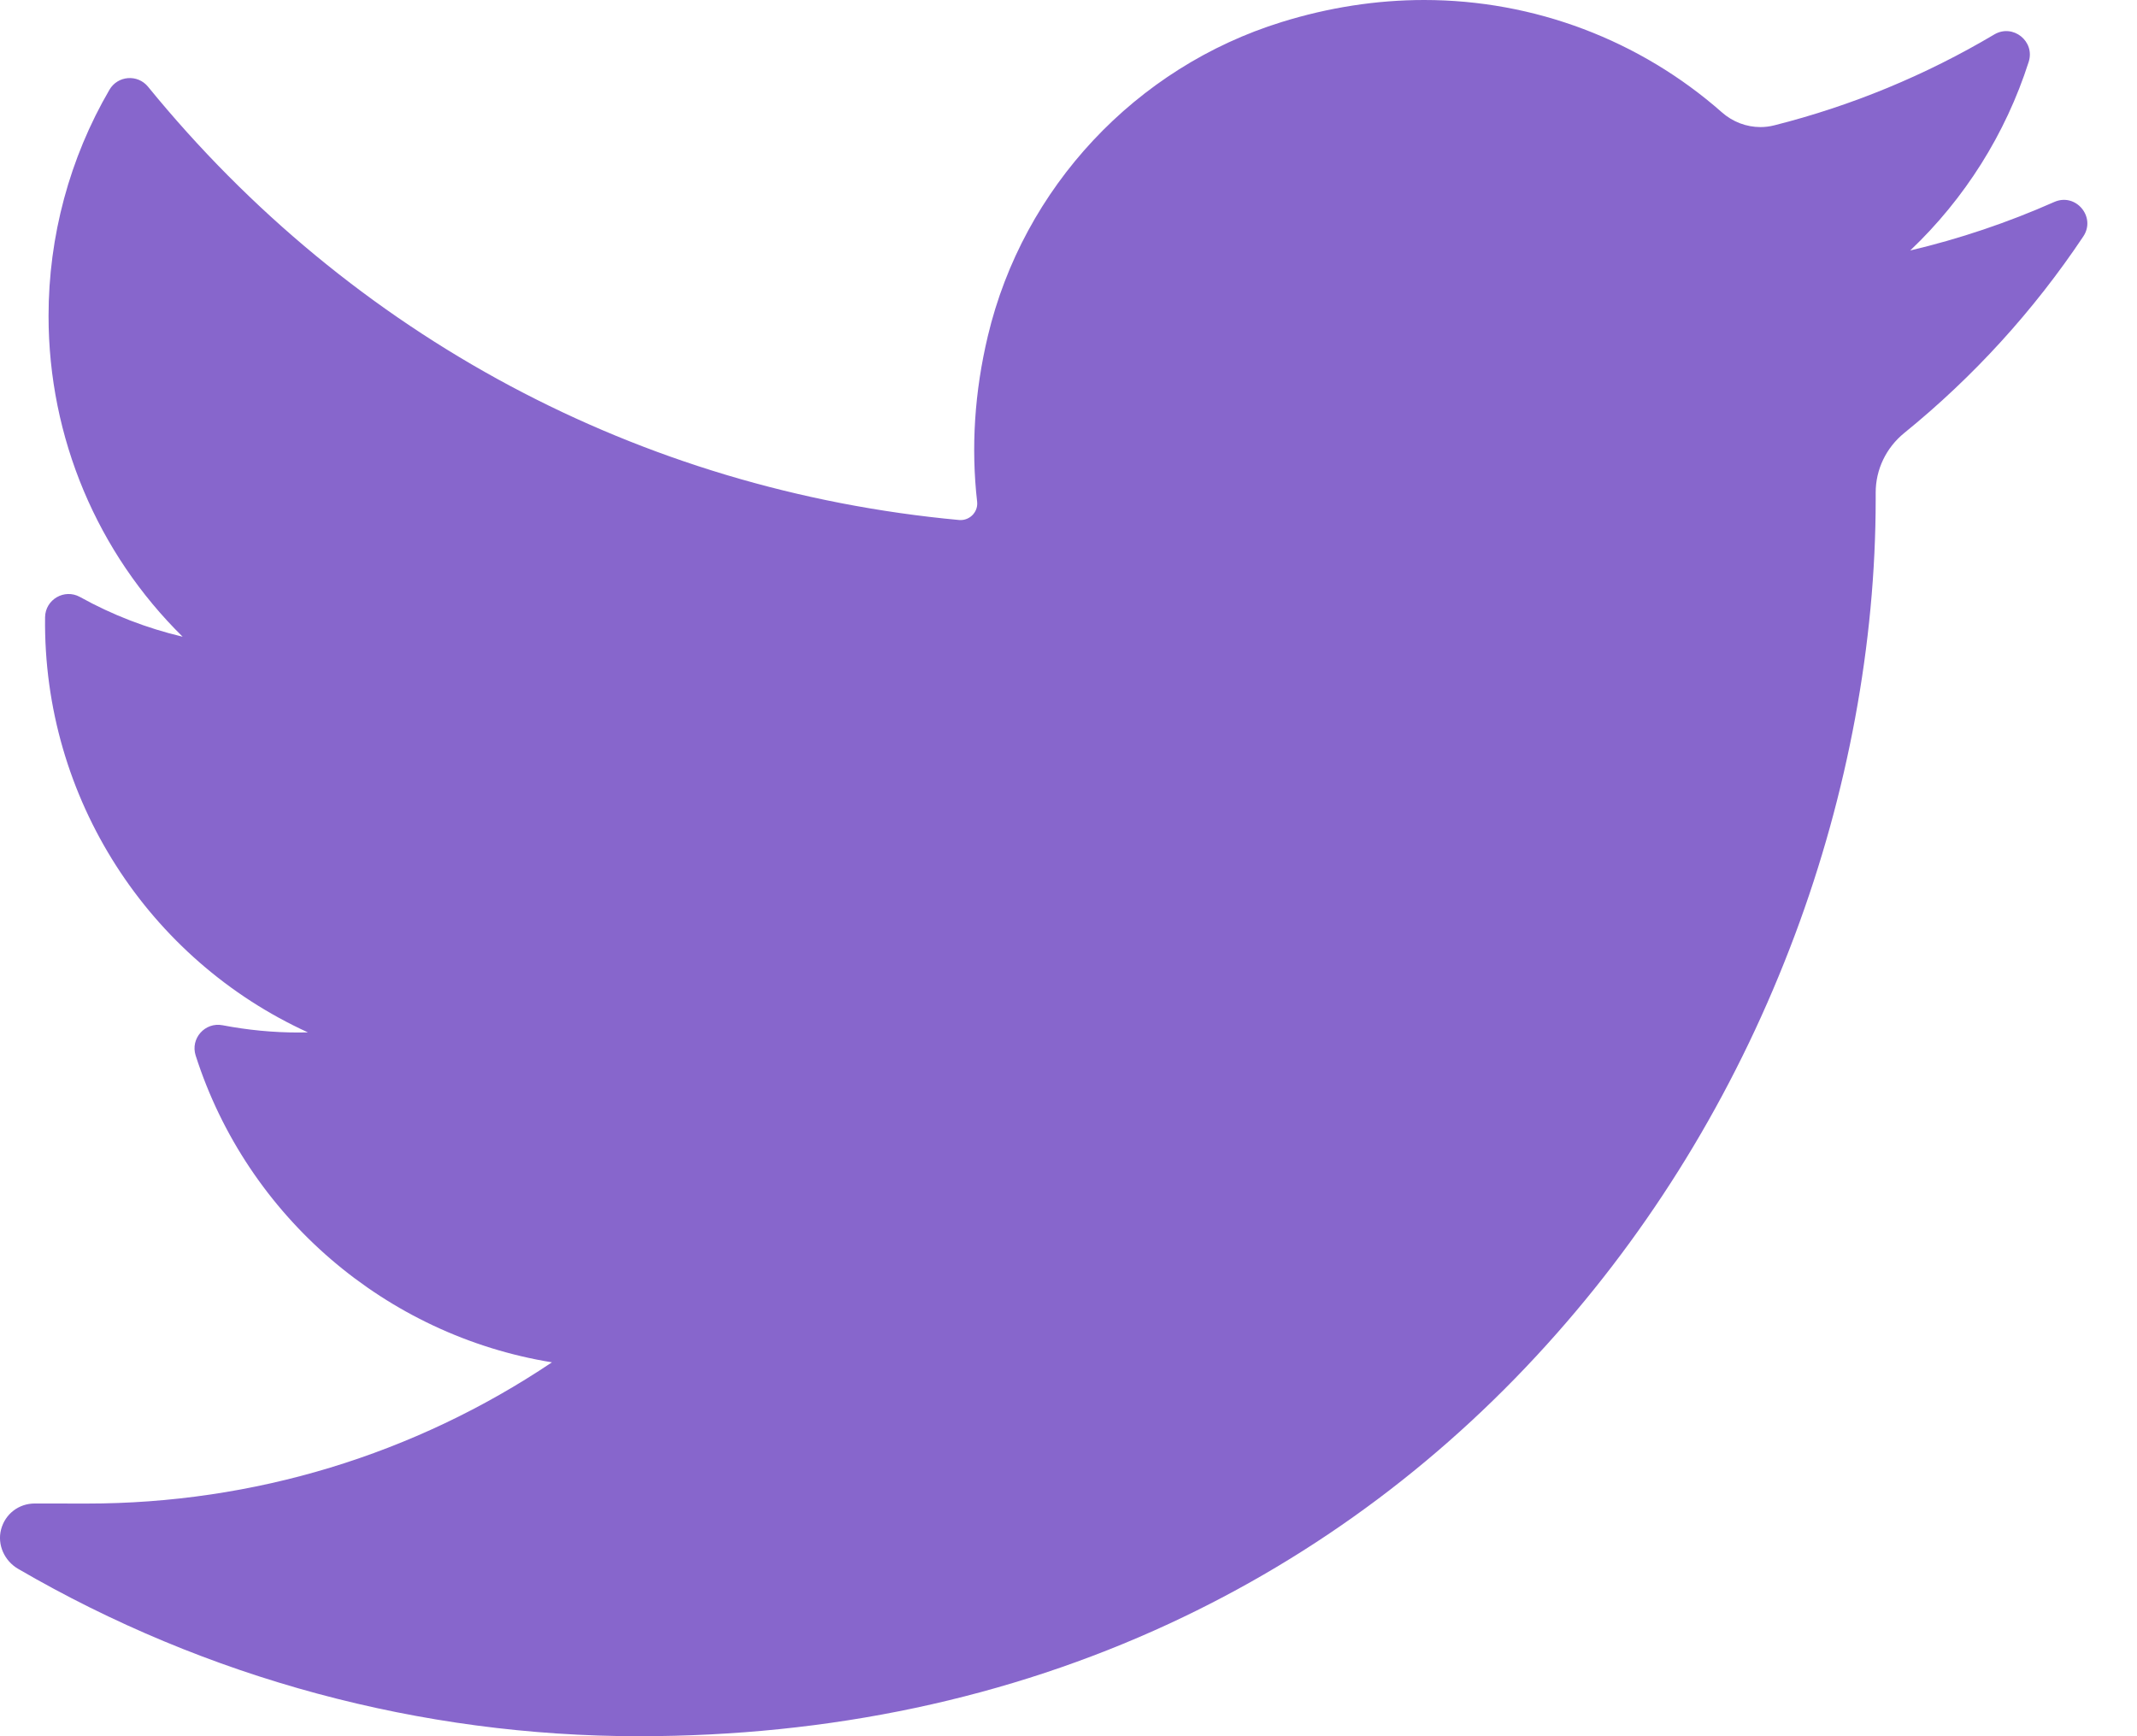 <svg width="32" height="26" viewBox="0 0 32 26" fill="none" xmlns="http://www.w3.org/2000/svg">
<path d="M30.76 3.025C30.065 3.333 29.344 3.576 28.604 3.751C29.419 2.977 30.032 2.008 30.378 0.927C30.477 0.618 30.142 0.351 29.863 0.516C28.834 1.127 27.725 1.585 26.568 1.877C26.501 1.894 26.431 1.903 26.362 1.903C26.151 1.903 25.946 1.825 25.785 1.683C24.554 0.598 22.97 0 21.326 0C20.615 0 19.897 0.111 19.192 0.33C17.006 1.007 15.32 2.81 14.792 5.033C14.593 5.868 14.539 6.702 14.632 7.515C14.642 7.608 14.598 7.673 14.571 7.704C14.523 7.757 14.456 7.788 14.385 7.788C14.377 7.788 14.369 7.788 14.361 7.787C9.578 7.343 5.265 5.038 2.217 1.299C2.061 1.108 1.763 1.131 1.639 1.344C1.042 2.368 0.727 3.54 0.727 4.732C0.727 6.558 1.46 8.28 2.735 9.535C2.199 9.408 1.68 9.208 1.198 8.94C0.965 8.811 0.678 8.977 0.675 9.244C0.642 11.958 2.23 14.373 4.611 15.46C4.563 15.461 4.515 15.462 4.467 15.462C4.09 15.462 3.708 15.425 3.332 15.353C3.069 15.303 2.848 15.552 2.93 15.807C3.702 18.219 5.779 19.997 8.265 20.401C6.202 21.785 3.8 22.516 1.3 22.516L0.521 22.515C0.28 22.515 0.077 22.672 0.016 22.904C-0.044 23.133 0.067 23.375 0.272 23.494C3.089 25.134 6.302 26 9.566 26C12.422 26 15.094 25.433 17.508 24.315C19.72 23.29 21.676 21.825 23.319 19.96C24.85 18.224 26.047 16.218 26.877 14.001C27.669 11.887 28.087 9.632 28.087 7.478V7.376C28.087 7.03 28.243 6.705 28.516 6.483C29.551 5.643 30.453 4.653 31.195 3.542C31.392 3.249 31.082 2.881 30.76 3.025Z" fill="#8766CC"/>
</svg>
